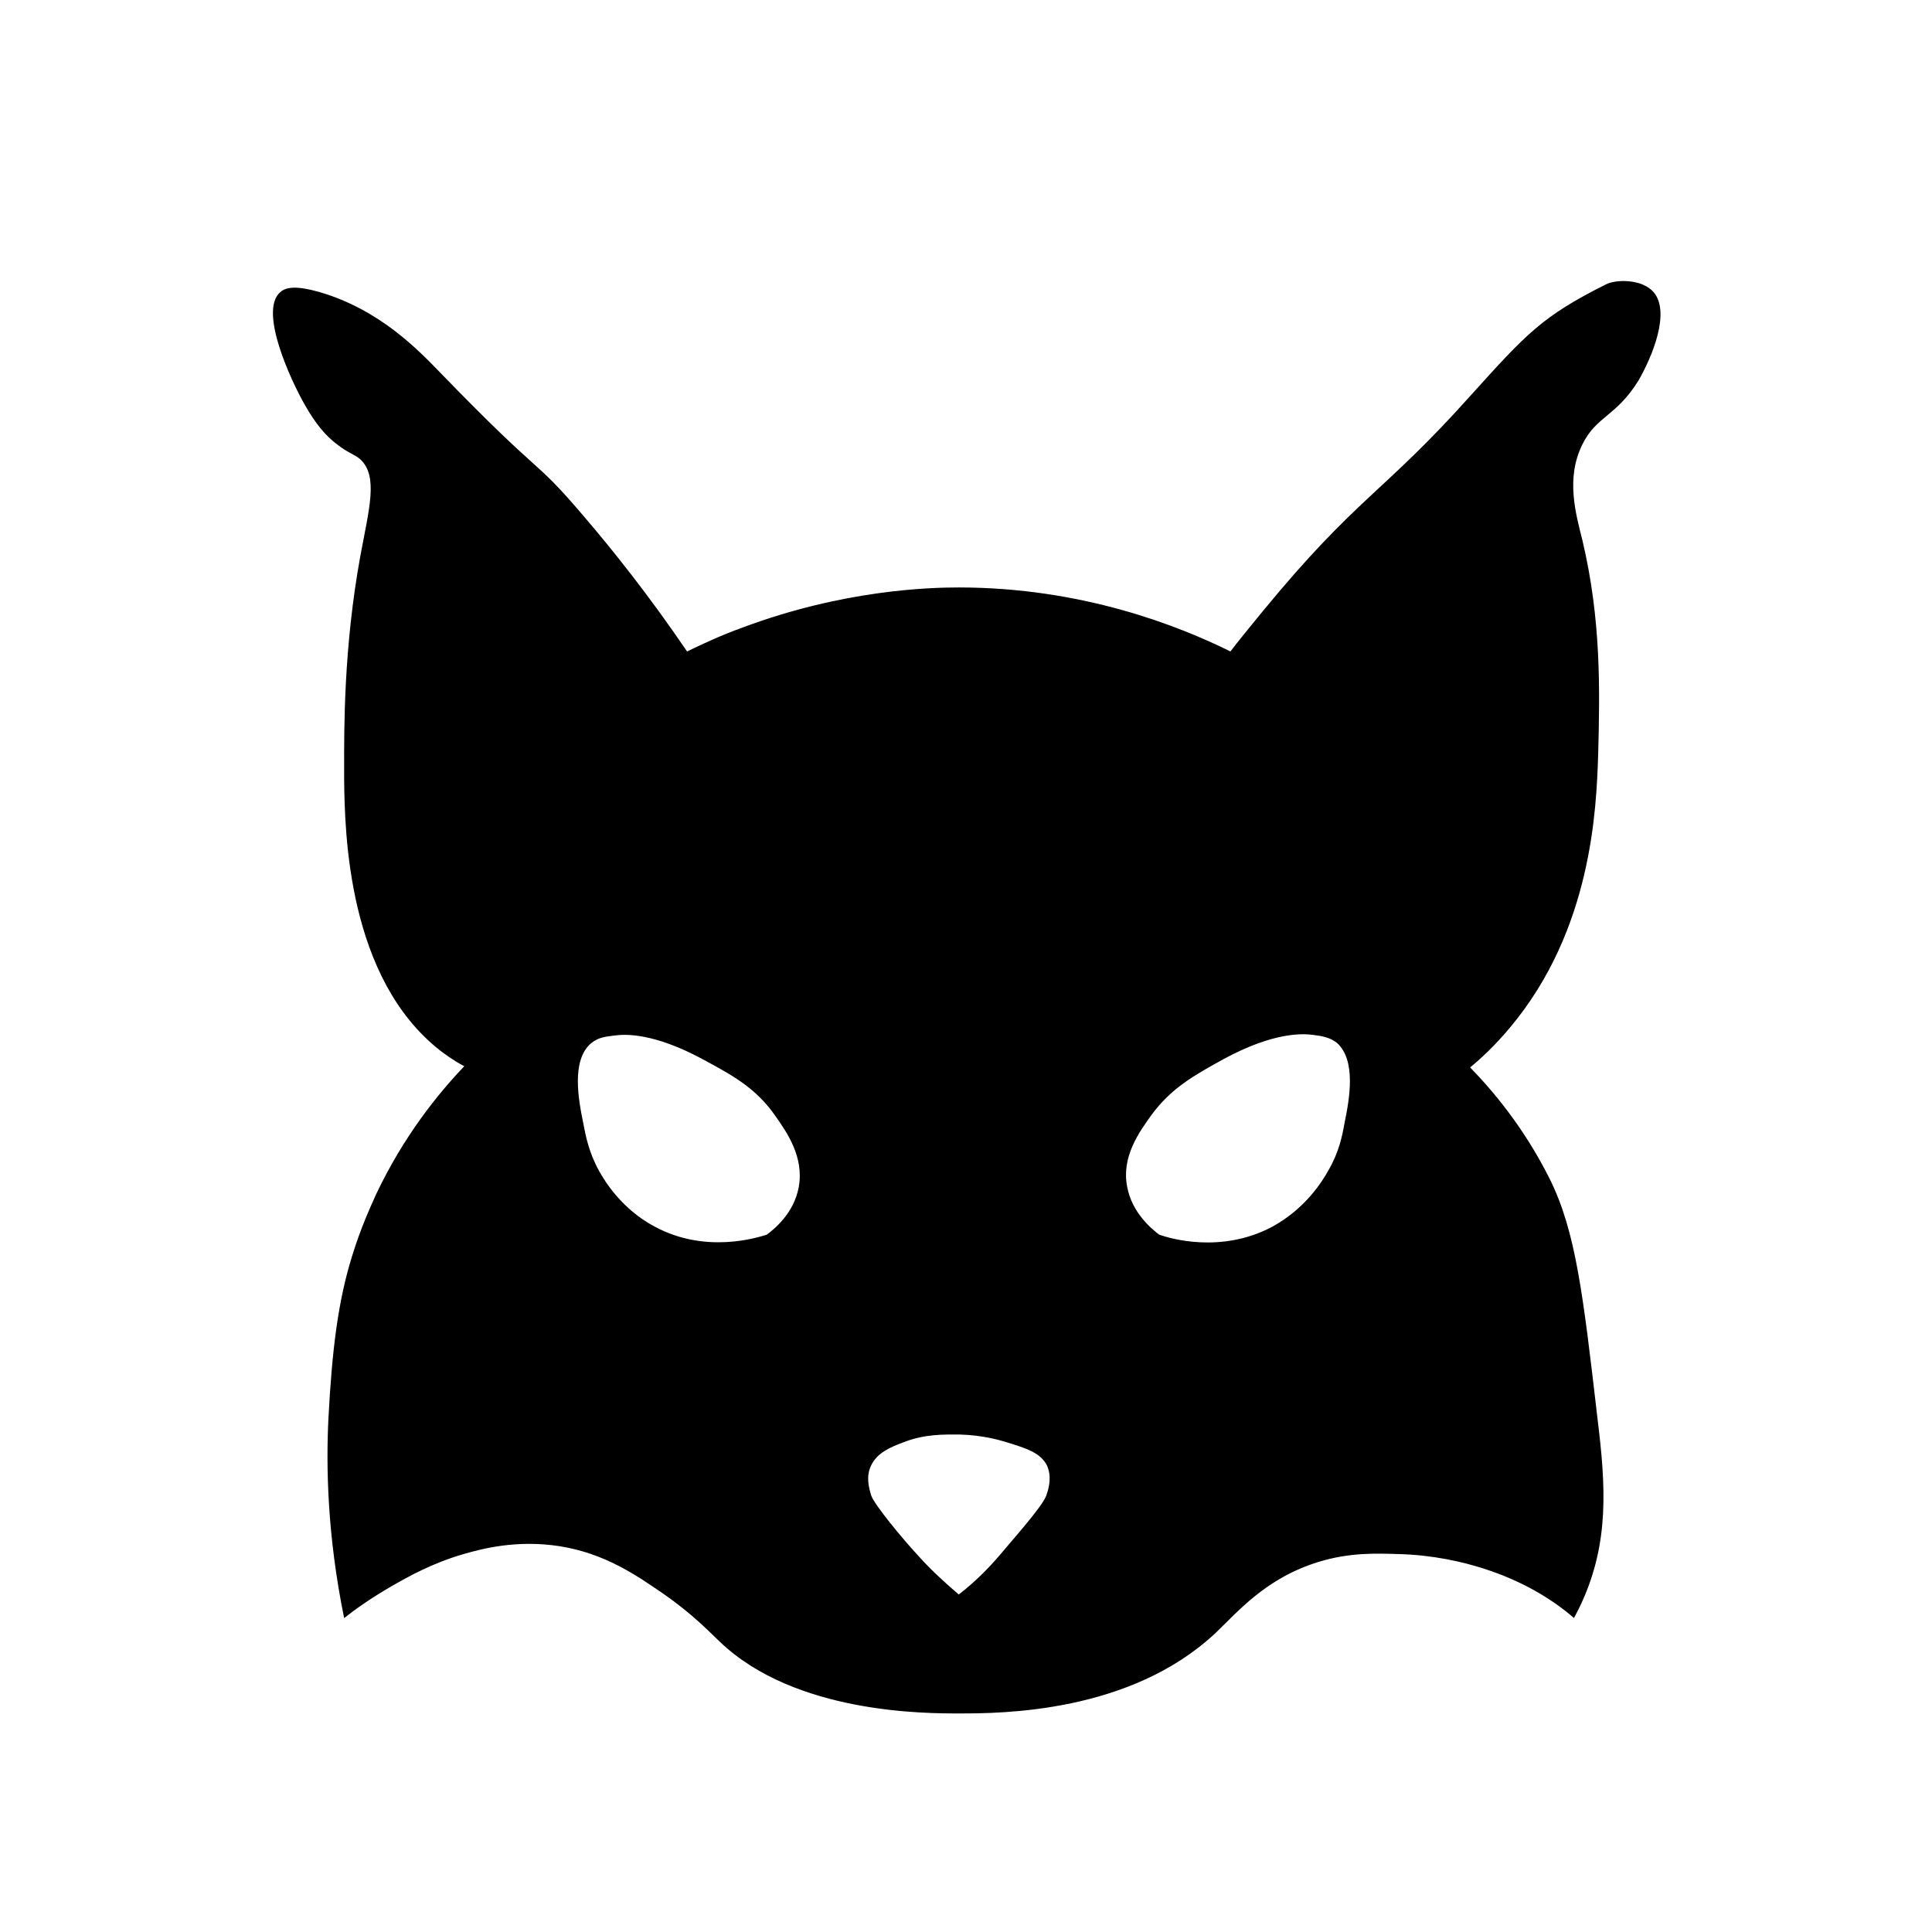 <svg width="320" height="320" viewBox="0 0 320 320" fill="none" xmlns="http://www.w3.org/2000/svg">
<path d="M273.9 48.4C271.9 46.1 267.5 46.3 266 47.1C255.4 52.4 252.8 55.3 243.5 65.6C229 81.8 224.8 82.2 209.1 101.3C206.9 104 205 106.3 203.8 107.9C195.3 103.7 179.3 97.3 158.8 97.3C153.9 97.3 139.7 97.7 123.1 103.9C119.2 105.3 116.1 106.8 113.8 107.9C107.4 98.5 101.4 91 96.6 85.4C88 75.3 90.4 79.8 72.8 61.6C69.3 58 62.9 51.3 53 48.4C49.2 47.3 47.4 47.5 46.4 48.4C42.8 51.6 48.3 63.2 50.4 66.9C52.3 70.3 54 72.2 55.7 73.5C57.7 75.1 58.7 75.2 59.7 76.1C62.7 78.9 61.1 84.4 59.7 92C56.9 107.3 57 120.7 57 127.2V129C57.1 138.1 57.6 162 72.9 174C73.7 174.6 75 175.6 76.9 176.6C72.6 181.1 66.9 188.1 62.3 197.8C61.5 199.6 59.8 203.2 58.3 208.1C56 215.5 55 223.5 54.4 234.9C54 242.9 54.2 254.3 57 268C58.9 266.5 61.6 264.6 64.9 262.7C67.7 261.1 71.6 258.9 76.8 257.4C79.9 256.5 85.6 255 92.7 256.1C100.2 257.3 105.4 260.9 109.9 264C114.8 267.4 117.6 270.4 119.2 271.9C131.7 283.9 153.5 283.8 158.9 283.8C166 283.8 187.1 283.7 201.2 270.6C205 267 209.6 261.4 218.4 258.7C223.6 257.1 228 257.3 231.6 257.4C243 257.7 251 261.8 252.8 262.7C256.3 264.5 259 266.5 260.7 268C261 267.4 261.5 266.5 262 265.4C266.5 255.5 266 246.3 264.6 235C262.2 214.3 261 204 256.7 195.3C252.4 186.7 247.2 180.6 243.5 176.8C245.2 175.4 247.6 173.2 250.1 170.2C263.7 154 264.4 133.9 264.7 125.2C265 114.1 265.2 102.6 262.1 89.5C261 85.1 259.3 79.2 262.1 73.6C264.4 68.9 267.7 69 271.4 63C273.7 59 276.7 51.7 273.9 48.4V48.4ZM132.3 196.6C131.5 201 128.2 203.6 127 204.5C125.4 205 116.9 207.7 108.5 203.2C103 200.3 100.2 195.7 99.2 193.9C97.5 190.8 97 188.1 96.6 186C95.8 182.1 94.6 175.6 97.9 172.8C99.1 171.8 100.3 171.7 101.9 171.5C103.5 171.3 108.2 171 116.5 175.5C121.3 178.1 125.2 180.2 128.4 184.8C130.3 187.5 133.2 191.6 132.3 196.6ZM173.3 247.7C172.7 249.5 167.3 255.5 165.4 257.8C164 259.4 161.9 261.7 158.8 264.1C156.1 261.8 153.9 259.7 152.2 257.8C149.5 254.9 144.8 249.2 144.3 247.7C143.9 246.4 143.4 244.5 144.3 242.7C145.3 240.6 147.5 239.7 149.6 238.9C153.2 237.5 156.3 237.6 158.9 237.6C162.7 237.7 165.5 238.5 166.8 238.9C170 239.9 172.3 240.6 173.4 242.7C174.2 244.5 173.8 246.3 173.3 247.7V247.7ZM222.7 186C222.3 188.2 221.8 190.8 220 193.9C219 195.7 216.2 200.2 210.7 203.2C202.2 207.7 193.7 205.1 192 204.5C190.8 203.6 187.5 200.9 186.7 196.6C185.7 191.6 188.7 187.5 190.7 184.7C194 180.2 197.8 178.1 202.7 175.4C211 170.9 215.8 171.2 217.4 171.4C219 171.6 220.2 171.8 221.4 172.7C224.7 175.6 223.5 182.1 222.7 186V186Z" fill="black"/>
</svg>
